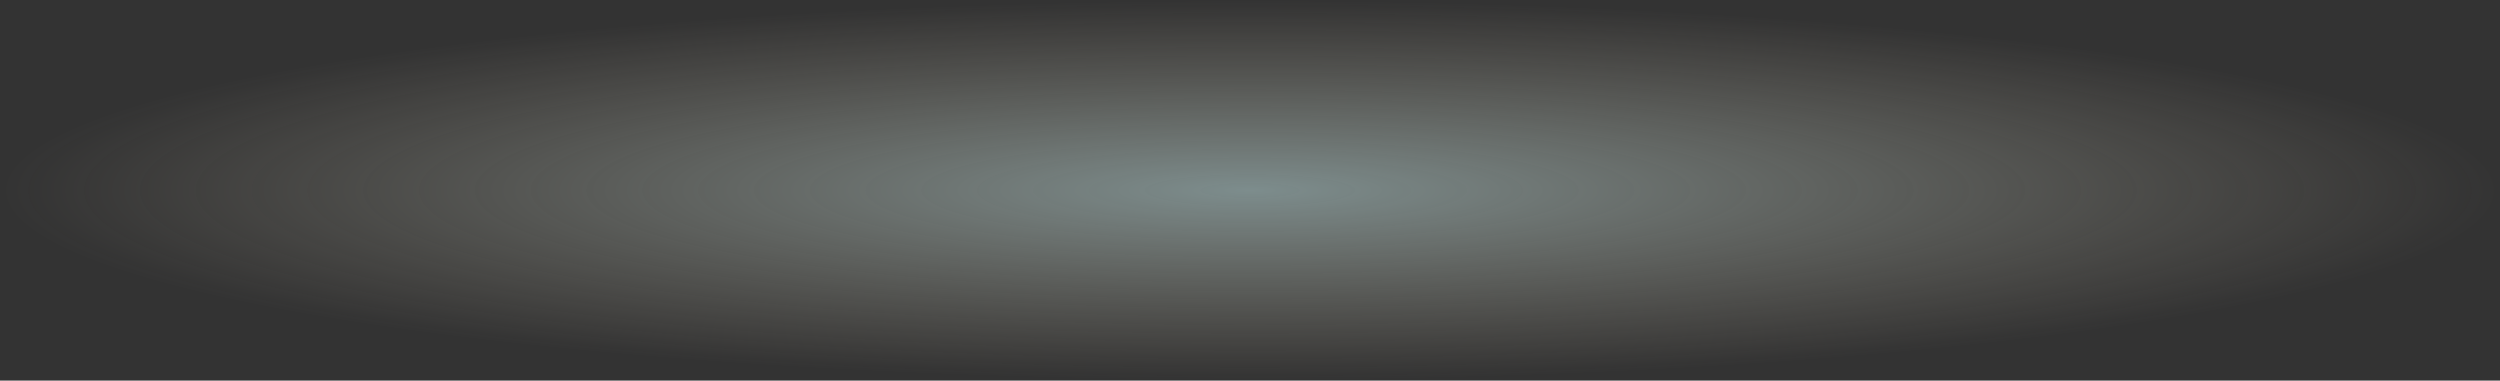 <?xml version="1.0" encoding="iso-8859-1"?>
<!-- Generator: Adobe Illustrator 15.1.0, SVG Export Plug-In . SVG Version: 6.00 Build 0)  -->
<!DOCTYPE svg PUBLIC "-//W3C//DTD SVG 1.1//EN" "http://www.w3.org/Graphics/SVG/1.1/DTD/svg11.dtd">
<svg version="1.1" id="FlashAICB" xmlns="http://www.w3.org/2000/svg" xmlns:xlink="http://www.w3.org/1999/xlink" x="0px" y="0px"
	 width="359.65px" height="54.75px" viewBox="0 0 359.65 54.75" style="enable-background:new 0 0 359.65 54.75;"
	 xml:space="preserve">
<rect x="0" y="0" width="359.65" height="54.75" fill="#333333" stroke="none"/>
<radialGradient id="SVGID_1_" cx="179.825" cy="27.375" r="179.772" gradientTransform="matrix(1 0 0 -0.152 0 31.543)" gradientUnits="userSpaceOnUse">
	<stop  offset="0" style="stop-color:#DBFFFF;stop-opacity:0.439"/>
	<stop  offset="1" style="stop-color:#FFF0D5;stop-opacity:0"/>
</radialGradient>
<path style="fill-rule:evenodd;clip-rule:evenodd;fill:url(#SVGID_1_);" d="M52.65,8c35.133-5.333,77.517-8,127.15-8
	c49.667,0,92.066,2.667,127.2,8c35.1,5.333,52.65,11.783,52.65,19.35S342.1,41.384,307,46.75c-35.1,5.333-77.5,8-127.2,8
	c-49.667,0-92.05-2.667-127.15-8C17.55,41.384,0,34.917,0,27.35C0,19.816,17.55,13.367,52.65,8z"/>
</svg>
